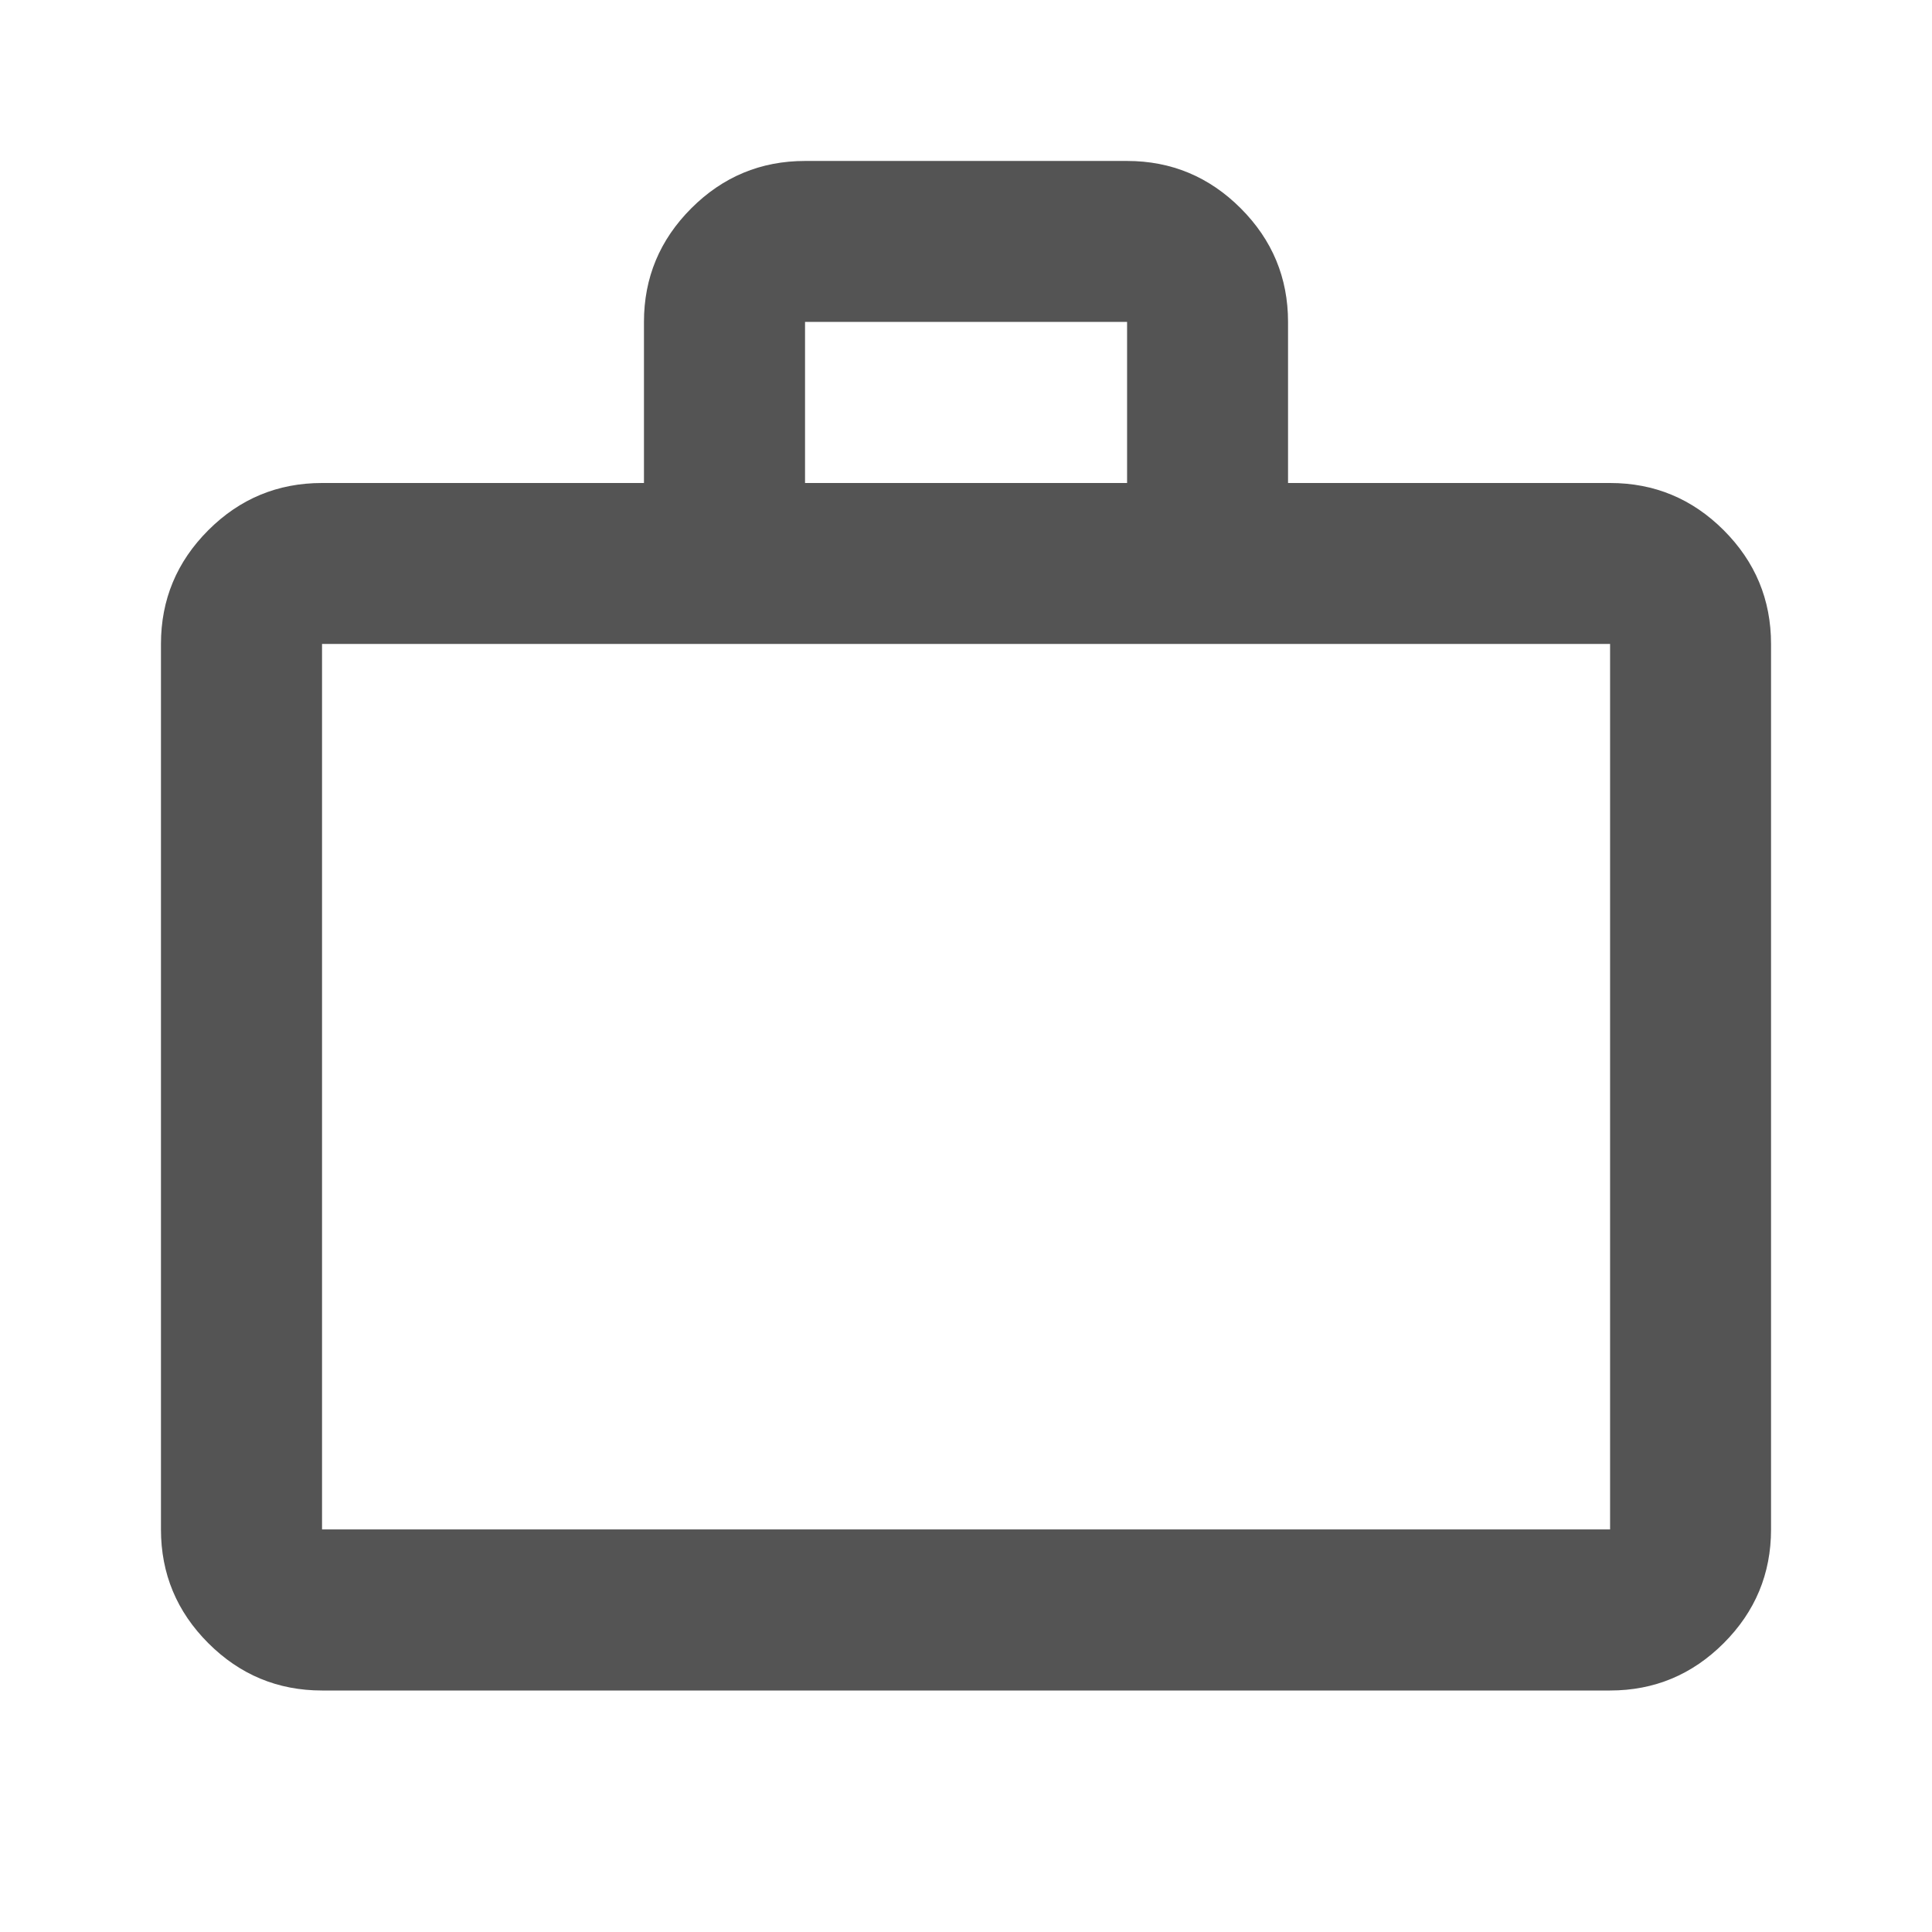 <svg width="16" height="16" viewBox="0 0 16 16" fill="none" xmlns="http://www.w3.org/2000/svg">
<g id="work">
<mask id="mask0_92_582" style="mask-type:alpha" maskUnits="userSpaceOnUse" x="0" y="0" width="16" height="16">
<rect id="Bounding box" width="16" height="16" fill="#D9D9D9"/>
</mask>
<g mask="url(#mask0_92_582)">
<path id="work_2" d="M2.667 14C2.3 14 1.986 13.869 1.725 13.608C1.464 13.347 1.333 13.033 1.333 12.666V5.333C1.333 4.966 1.464 4.652 1.725 4.391C1.986 4.13 2.3 4 2.667 4H5.333V2.666C5.333 2.3 5.464 1.986 5.725 1.725C5.986 1.464 6.3 1.333 6.667 1.333H9.334C9.7 1.333 10.014 1.464 10.275 1.725C10.536 1.986 10.667 2.3 10.667 2.666V4H13.334C13.7 4 14.014 4.13 14.275 4.391C14.536 4.652 14.667 4.966 14.667 5.333V12.666C14.667 13.033 14.536 13.347 14.275 13.608C14.014 13.869 13.7 14 13.334 14H2.667ZM2.667 12.666H13.334V5.333H2.667V12.666ZM6.667 4H9.334V2.666H6.667V4Z" fill="#545454"/>
</g>
</g>
</svg>
